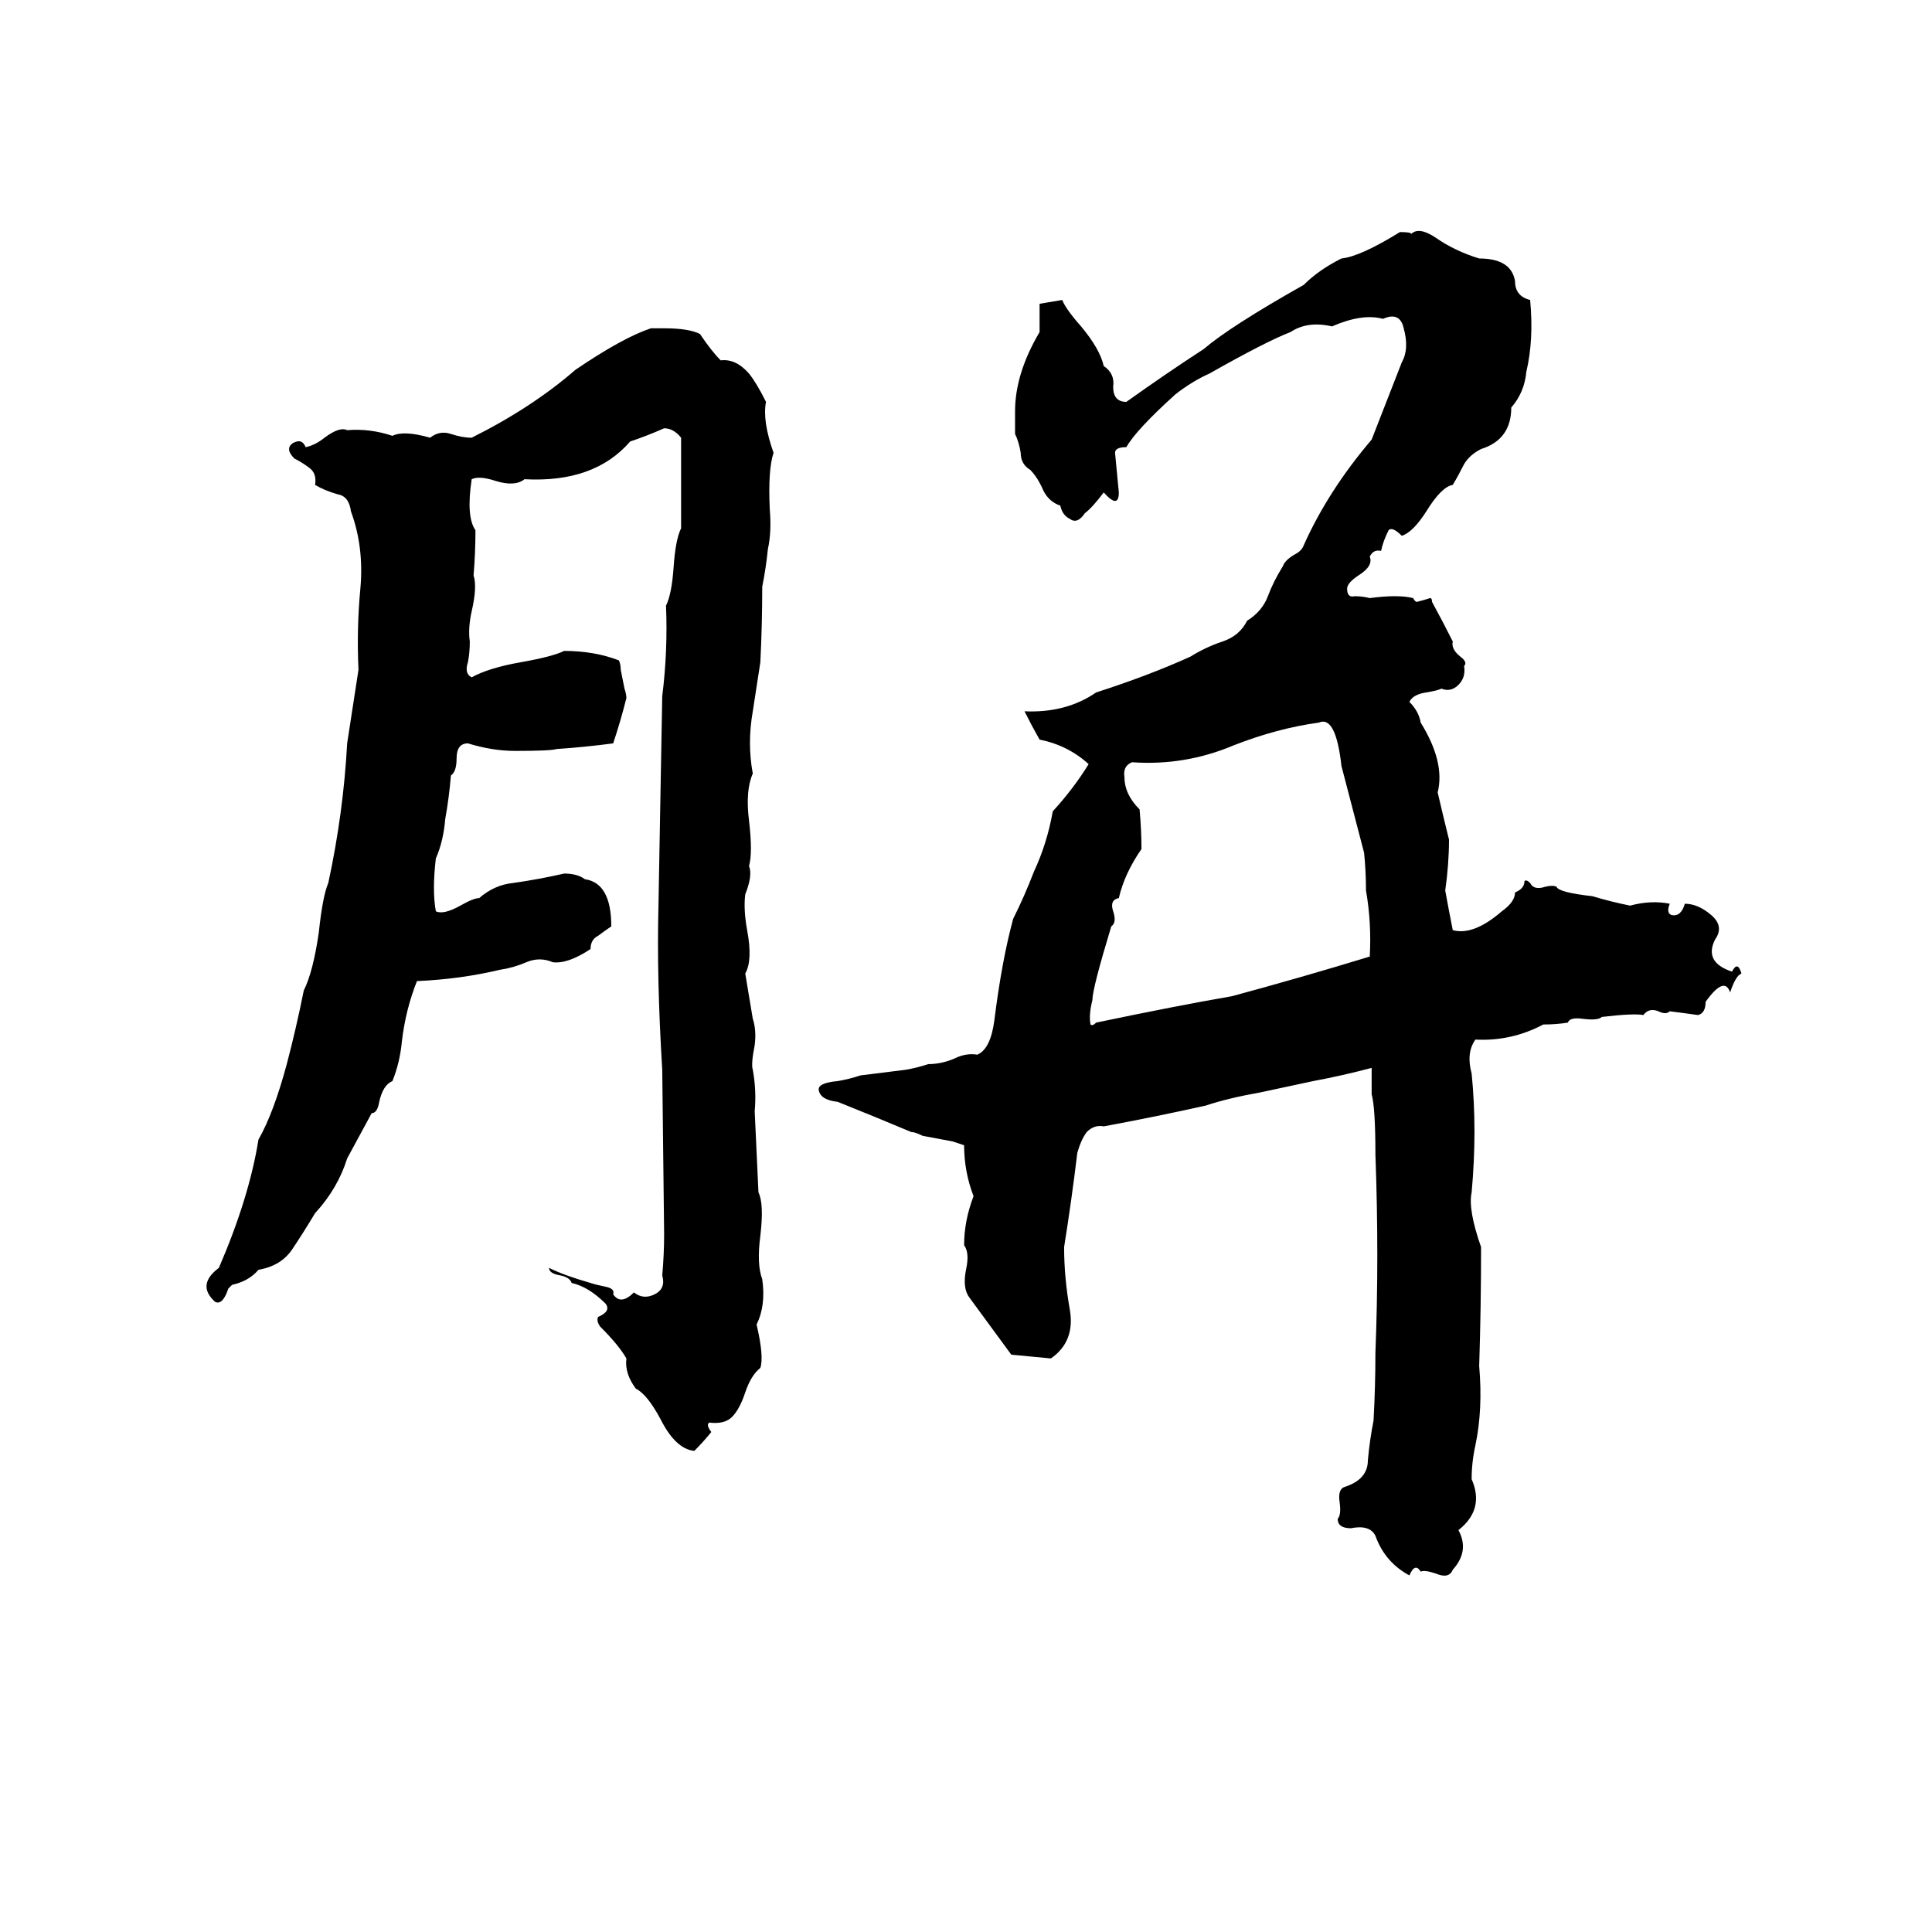 <svg xmlns="http://www.w3.org/2000/svg" viewBox="0 -800 1024 1024">
	<path fill="#000000" d="M864 -320Q875 -323 885 -321Q883 -316 886 -315Q891 -314 893 -321Q900 -321 907 -315Q914 -309 909 -302Q903 -290 918 -285Q921 -291 923 -284Q920 -283 917 -274Q914 -283 904 -269Q904 -263 900 -262Q893 -263 885 -264Q883 -262 879 -264Q874 -266 871 -262Q866 -263 849 -261Q847 -259 839 -260Q832 -261 831 -258Q825 -257 818 -257Q801 -248 782 -249Q777 -242 780 -231Q783 -201 780 -168Q778 -159 785 -139Q785 -107 784 -76Q786 -53 782 -34Q780 -25 780 -16Q787 0 773 11Q779 22 770 32Q768 37 761 34Q755 32 753 33Q750 28 747 35Q734 28 729 14Q726 8 716 10Q709 10 709 5Q711 3 710 -4Q709 -11 713 -12Q725 -16 725 -26Q726 -37 728 -47Q729 -65 729 -83Q731 -134 729 -188Q729 -213 727 -220Q727 -227 727 -234Q712 -230 696 -227L668 -221Q651 -218 639 -214Q612 -208 585 -203Q580 -204 576 -200Q573 -196 571 -189Q568 -164 564 -139Q564 -123 567 -106Q570 -89 557 -80Q547 -81 536 -82Q525 -97 514 -112Q510 -117 512 -127Q514 -136 511 -140Q511 -153 516 -166Q511 -179 511 -193Q508 -194 505 -195L489 -198Q485 -200 483 -200Q464 -208 444 -216Q435 -217 434 -222Q433 -226 444 -227Q450 -228 456 -230L480 -233Q486 -234 492 -236Q499 -236 506 -239Q512 -242 518 -241Q525 -244 527 -259Q531 -291 537 -313Q543 -325 548 -338Q555 -353 558 -370Q569 -382 577 -395Q566 -405 551 -408Q547 -415 543 -423Q565 -422 581 -433Q609 -442 631 -452Q639 -457 648 -460Q657 -463 661 -471Q669 -476 672 -484Q675 -492 680 -500Q681 -503 686 -506Q690 -508 691 -511Q704 -540 727 -567Q741 -603 743 -608Q747 -615 744 -626Q742 -635 733 -631Q722 -634 706 -627Q693 -630 684 -624Q671 -619 641 -602Q632 -598 623 -591Q602 -572 597 -563Q591 -563 591 -560Q592 -549 593 -539Q593 -530 585 -539Q579 -531 575 -528Q571 -522 567 -525Q563 -527 562 -532Q556 -534 553 -540Q550 -547 546 -551Q541 -554 541 -560Q540 -566 538 -570Q538 -572 538 -574V-582Q538 -602 551 -624Q551 -631 551 -639Q557 -640 563 -641Q565 -636 573 -627Q583 -615 585 -606Q591 -602 590 -595Q590 -587 597 -587Q618 -602 638 -615Q652 -627 691 -649Q699 -657 711 -663Q721 -664 742 -677Q748 -677 748 -676Q752 -680 761 -674Q771 -667 784 -663Q801 -663 803 -651Q803 -643 811 -641Q813 -620 809 -603Q808 -592 801 -584Q801 -567 785 -562Q779 -559 776 -554Q773 -548 770 -543Q764 -542 756 -529Q749 -518 743 -516Q738 -521 736 -519Q733 -513 732 -508Q728 -509 726 -505Q728 -500 720 -495Q714 -491 714 -488Q714 -483 718 -484Q722 -484 726 -483Q741 -485 749 -483Q750 -481 751 -481Q755 -482 758 -483Q759 -483 759 -481Q765 -470 770 -460Q769 -456 774 -452Q778 -449 776 -447Q777 -441 773 -437Q769 -433 764 -435Q762 -434 756 -433Q749 -432 747 -428Q752 -423 753 -417Q766 -396 762 -380Q765 -367 768 -355Q768 -342 766 -328Q768 -317 770 -307Q781 -304 796 -317Q803 -322 803 -327Q808 -329 808 -333Q809 -334 811 -332Q813 -328 819 -330Q823 -331 825 -330Q826 -327 844 -325Q854 -322 864 -320ZM345 -626H352Q365 -626 371 -623Q377 -614 382 -609Q390 -610 397 -602Q401 -597 406 -587Q404 -577 410 -560Q407 -551 408 -530Q409 -518 407 -509Q406 -499 404 -489Q404 -469 403 -449Q401 -436 399 -423Q396 -406 399 -390Q395 -381 397 -365Q399 -348 397 -341Q399 -336 395 -326Q394 -318 396 -307Q399 -291 395 -284Q397 -272 399 -260Q401 -254 400 -246Q398 -236 399 -233Q401 -222 400 -211Q401 -189 402 -168Q405 -162 403 -145Q401 -130 404 -122Q406 -108 401 -98Q405 -81 403 -75Q398 -71 395 -62Q392 -53 388 -49Q384 -45 376 -46Q374 -45 377 -41Q373 -36 368 -31Q358 -32 350 -48Q343 -61 337 -64Q331 -72 332 -80Q328 -87 318 -97Q316 -100 317 -102Q324 -105 321 -109Q312 -118 303 -120Q302 -123 297 -124Q291 -125 291 -128Q299 -124 313 -120Q316 -119 321 -118Q326 -117 325 -114Q329 -108 336 -115Q341 -111 347 -114Q353 -117 351 -124Q352 -135 352 -146L351 -233Q348 -282 349 -320Q350 -375 351 -431Q354 -455 353 -479Q356 -485 357 -499Q358 -514 361 -520Q361 -544 361 -568Q357 -573 352 -573Q343 -569 334 -566Q315 -544 278 -546Q273 -542 263 -545Q254 -548 250 -546Q247 -526 252 -519Q252 -507 251 -495Q253 -489 250 -476Q248 -467 249 -460Q249 -454 248 -449Q246 -443 250 -441Q259 -446 276 -449Q293 -452 299 -455Q315 -455 328 -450Q329 -448 329 -445L331 -435Q332 -432 332 -430Q329 -418 325 -406Q310 -404 295 -403Q292 -402 273 -402Q261 -402 248 -406Q242 -406 242 -398Q242 -391 239 -389Q238 -377 236 -366Q235 -354 231 -345Q229 -328 231 -317Q235 -315 244 -320Q251 -324 254 -324Q262 -331 272 -332Q286 -334 299 -337Q306 -337 310 -334Q324 -332 324 -309Q321 -307 317 -304Q313 -302 313 -297Q301 -289 293 -290Q286 -293 279 -290Q272 -287 265 -286Q244 -281 221 -280Q215 -265 213 -248Q212 -237 208 -227Q203 -225 201 -216Q200 -210 197 -210L184 -186Q179 -170 167 -157Q161 -147 155 -138Q149 -129 137 -127Q132 -121 123 -119Q122 -118 121 -117Q118 -108 114 -110Q104 -119 116 -128Q132 -165 137 -196Q145 -210 152 -236Q157 -255 161 -275Q166 -285 169 -306Q171 -325 174 -332Q182 -369 184 -406L190 -445Q189 -467 191 -488Q193 -510 186 -529Q185 -537 179 -538Q172 -540 167 -543Q168 -549 164 -552Q160 -555 156 -557Q151 -562 155 -565Q160 -568 162 -563Q167 -564 172 -568Q180 -574 184 -572Q196 -573 208 -569Q214 -572 228 -568Q233 -572 239 -570Q245 -568 250 -568Q282 -584 305 -604Q330 -621 345 -626ZM711 -394Q708 -421 699 -417Q677 -414 654 -405Q628 -394 600 -396Q595 -394 596 -388Q596 -379 604 -371Q605 -360 605 -350Q596 -337 593 -324Q588 -323 590 -317Q592 -311 589 -309Q579 -276 579 -270Q577 -262 578 -257Q579 -256 581 -258Q624 -267 653 -272Q690 -282 726 -293Q727 -311 724 -328Q724 -338 723 -348Q717 -371 711 -394Z"/>
</svg>